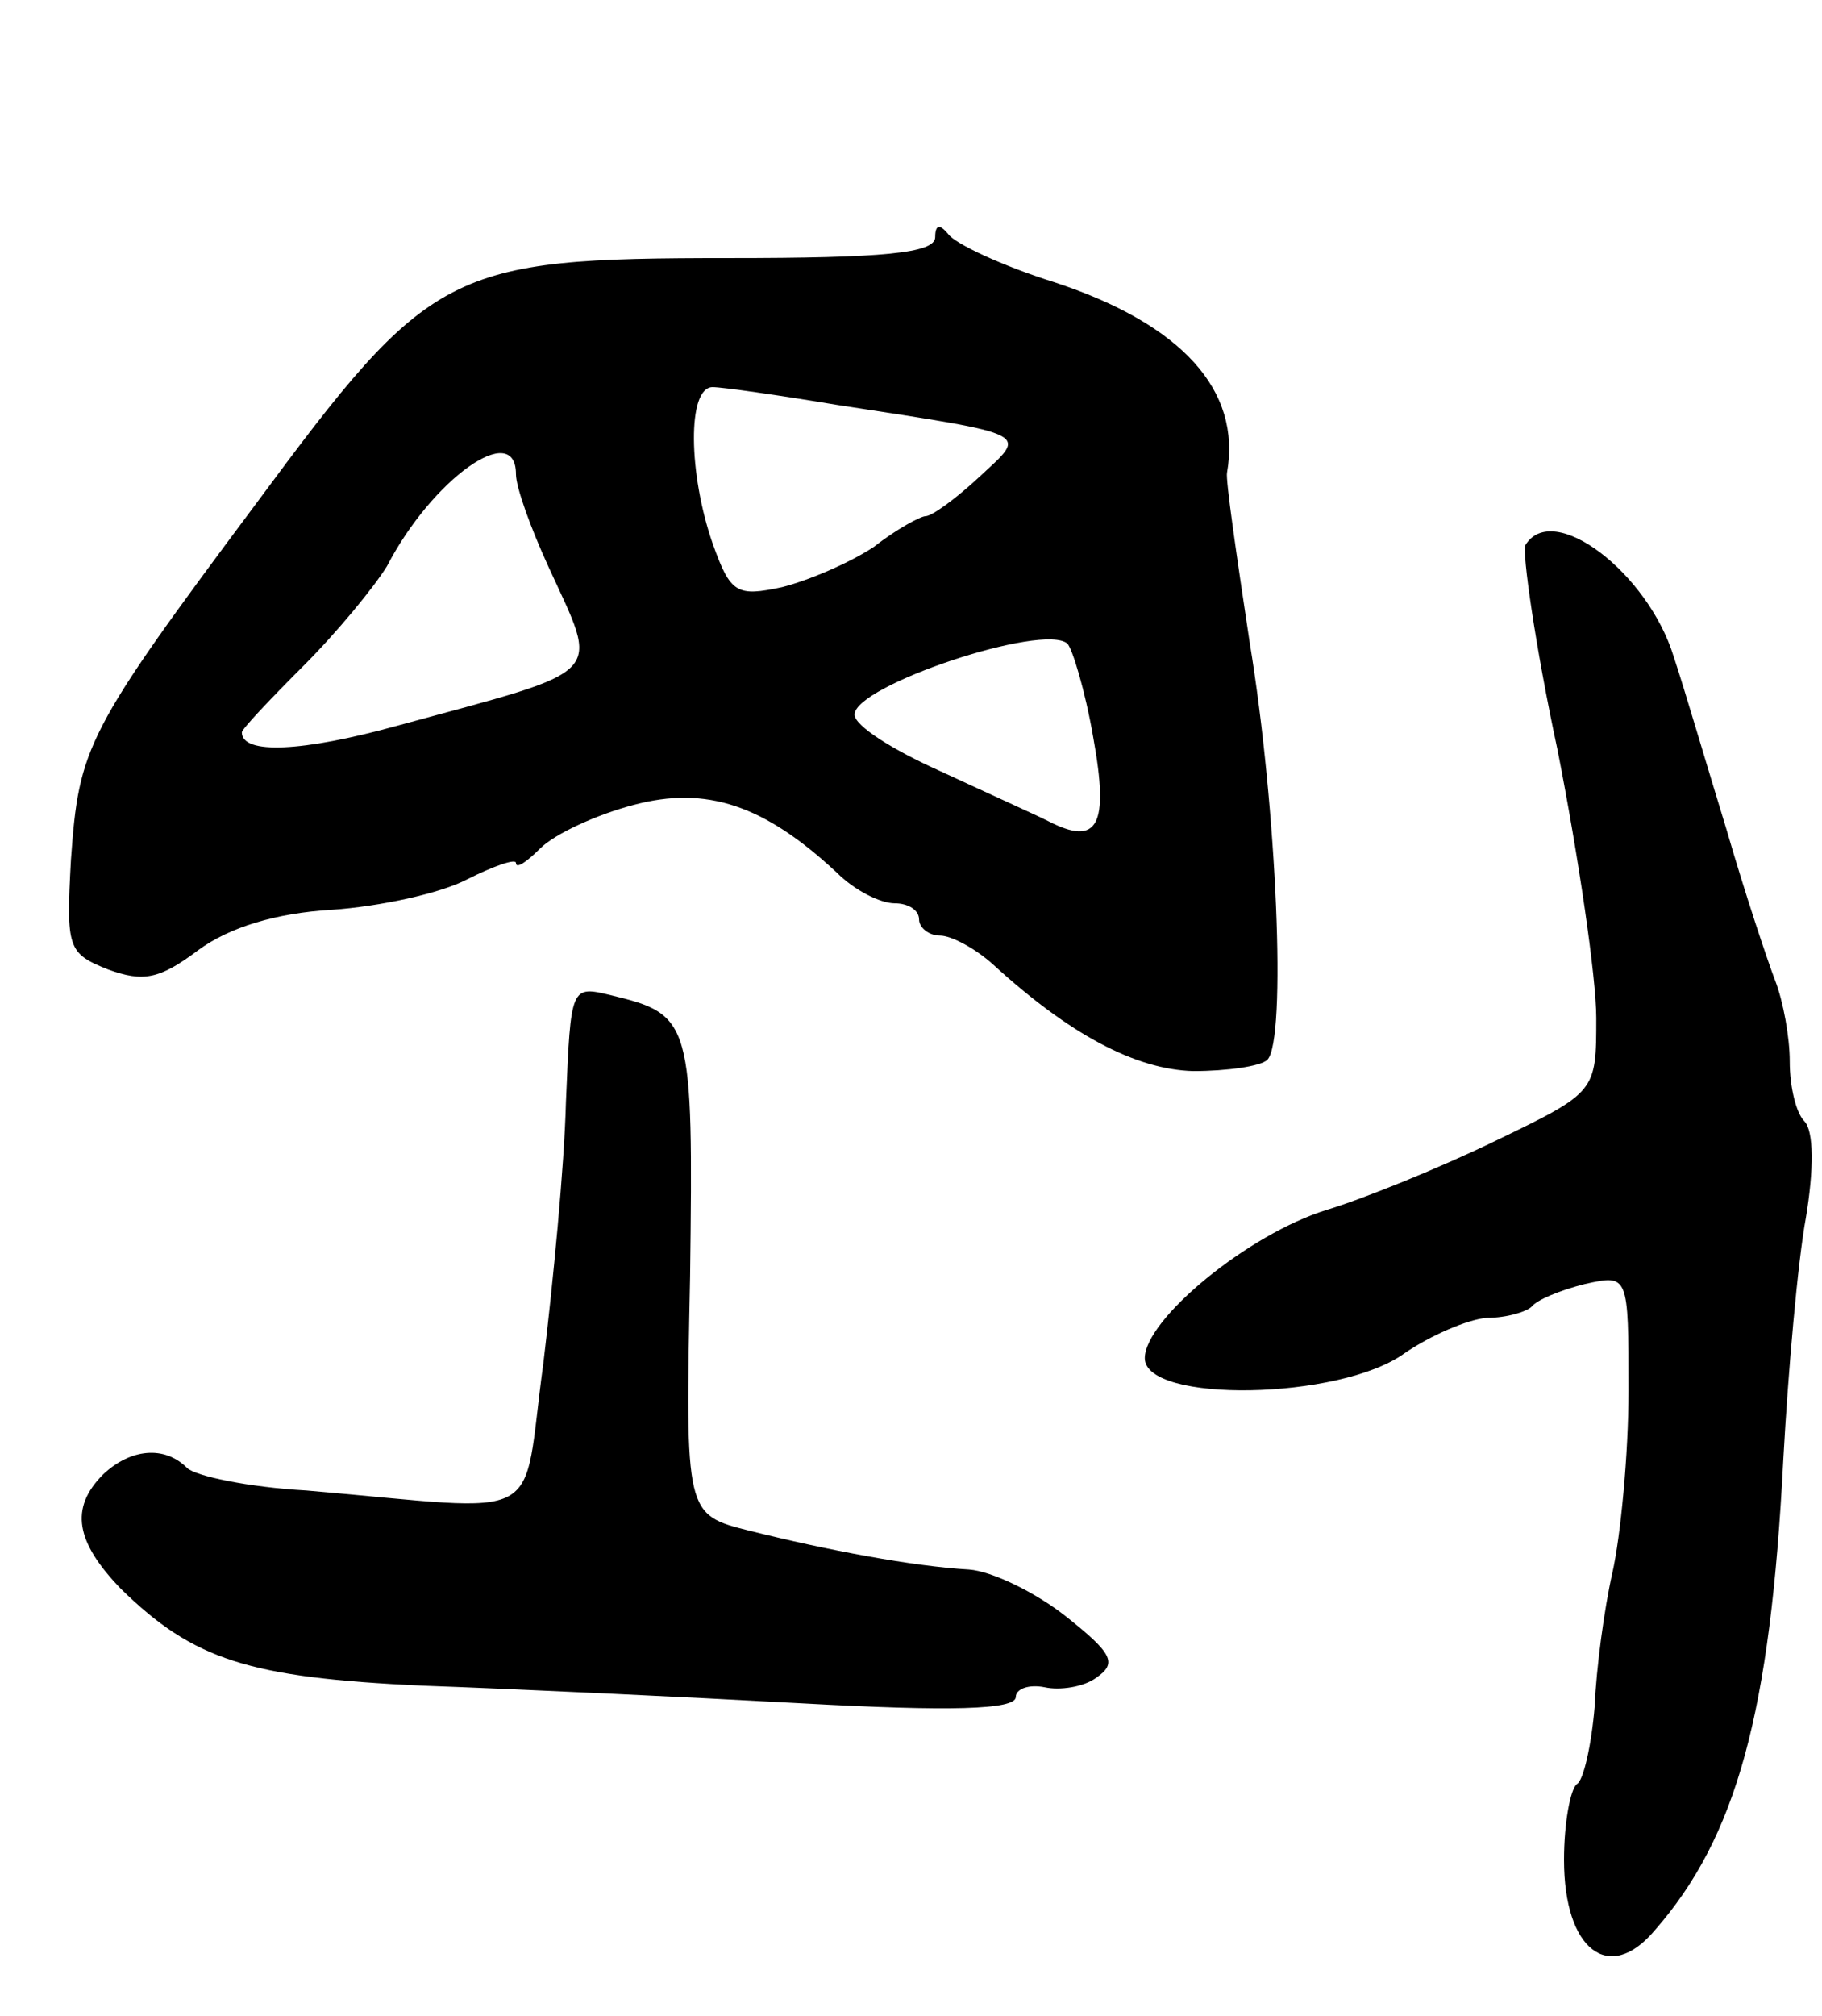 <svg version="1.0" xmlns="http://www.w3.org/2000/svg"
 width="113pt" height="125pt" viewBox="0 0 113 125"
 preserveAspectRatio="xMidYMid meet">
<g transform="translate(0,125) scale(0.1,-0.1)"
fill="#000000" stroke="none">
<path d="M580 1103 c0 -10 -32 -13 -128 -13 -174 0 -185 -6 -293 -152 -106
-142 -110 -151 -115 -221 -3 -55 -2 -58 23 -68 22 -8 32 -6 56 12 19 14 48 23
83 25 29 2 67 10 84 19 16 8 30 13 30 10 0 -4 7 1 15 9 9 9 35 21 58 27 45 12
81 0 126 -42 11 -11 27 -19 36 -19 8 0 15 -4 15 -10 0 -5 6 -10 13 -10 7 0 22
-8 33 -18 47 -43 88 -65 124 -66 21 0 42 3 46 7 12 12 6 156 -11 259 -8 53
-15 101 -14 105 9 51 -28 92 -107 118 -32 10 -62 24 -66 30 -5 6 -8 6 -8 -2z
m-61 -104 c124 -19 118 -17 88 -45 -14 -13 -29 -24 -33 -24 -3 0 -18 -8 -32
-19 -15 -10 -41 -21 -57 -25 -28 -6 -32 -4 -43 27 -15 43 -16 97 0 97 6 0 41
-5 77 -11z m-199 -43 c0 -8 9 -33 20 -57 32 -70 38 -63 -94 -99 -58 -16 -96
-18 -96 -4 0 2 17 20 38 41 21 21 44 49 52 62 28 54 80 91 80 57z m358 -163
c10 -55 3 -68 -28 -52 -8 4 -39 18 -67 31 -29 13 -53 28 -53 35 0 18 117 57
132 44 3 -3 11 -29 16 -58z"/>
<path d="M946 912 c-2 -4 6 -62 20 -127 13 -66 24 -141 24 -166 0 -46 0 -46
-62 -76 -35 -17 -82 -36 -105 -43 -49 -15 -113 -68 -113 -92 0 -28 121 -26
161 3 16 11 39 21 51 22 13 0 25 4 28 7 3 4 17 10 33 14 27 6 27 6 27 -66 0
-40 -5 -91 -10 -113 -5 -22 -10 -59 -11 -83 -2 -24 -7 -46 -11 -48 -4 -3 -8
-24 -8 -47 0 -56 28 -77 56 -44 51 58 72 135 80 292 3 55 9 123 14 150 5 30 5
54 -1 60 -5 5 -9 21 -9 37 0 15 -4 37 -9 50 -5 13 -19 55 -30 93 -12 39 -26
87 -33 108 -16 52 -75 97 -92 69z"/>
<path d="M351 567 c-1 -40 -8 -112 -14 -162 -14 -102 5 -92 -147 -79 -36 2
-69 9 -74 14 -14 14 -35 12 -52 -4 -21 -21 -17 -42 11 -71 45 -44 79 -55 187
-60 57 -2 163 -7 236 -11 91 -5 132 -4 132 4 0 5 8 8 18 6 9 -2 24 0 32 6 13
9 10 15 -19 38 -19 15 -46 28 -60 29 -35 2 -88 12 -136 24 -40 10 -40 10 -37
158 2 158 1 162 -49 174 -25 6 -25 6 -28 -66z"/>
</g>
</svg>
